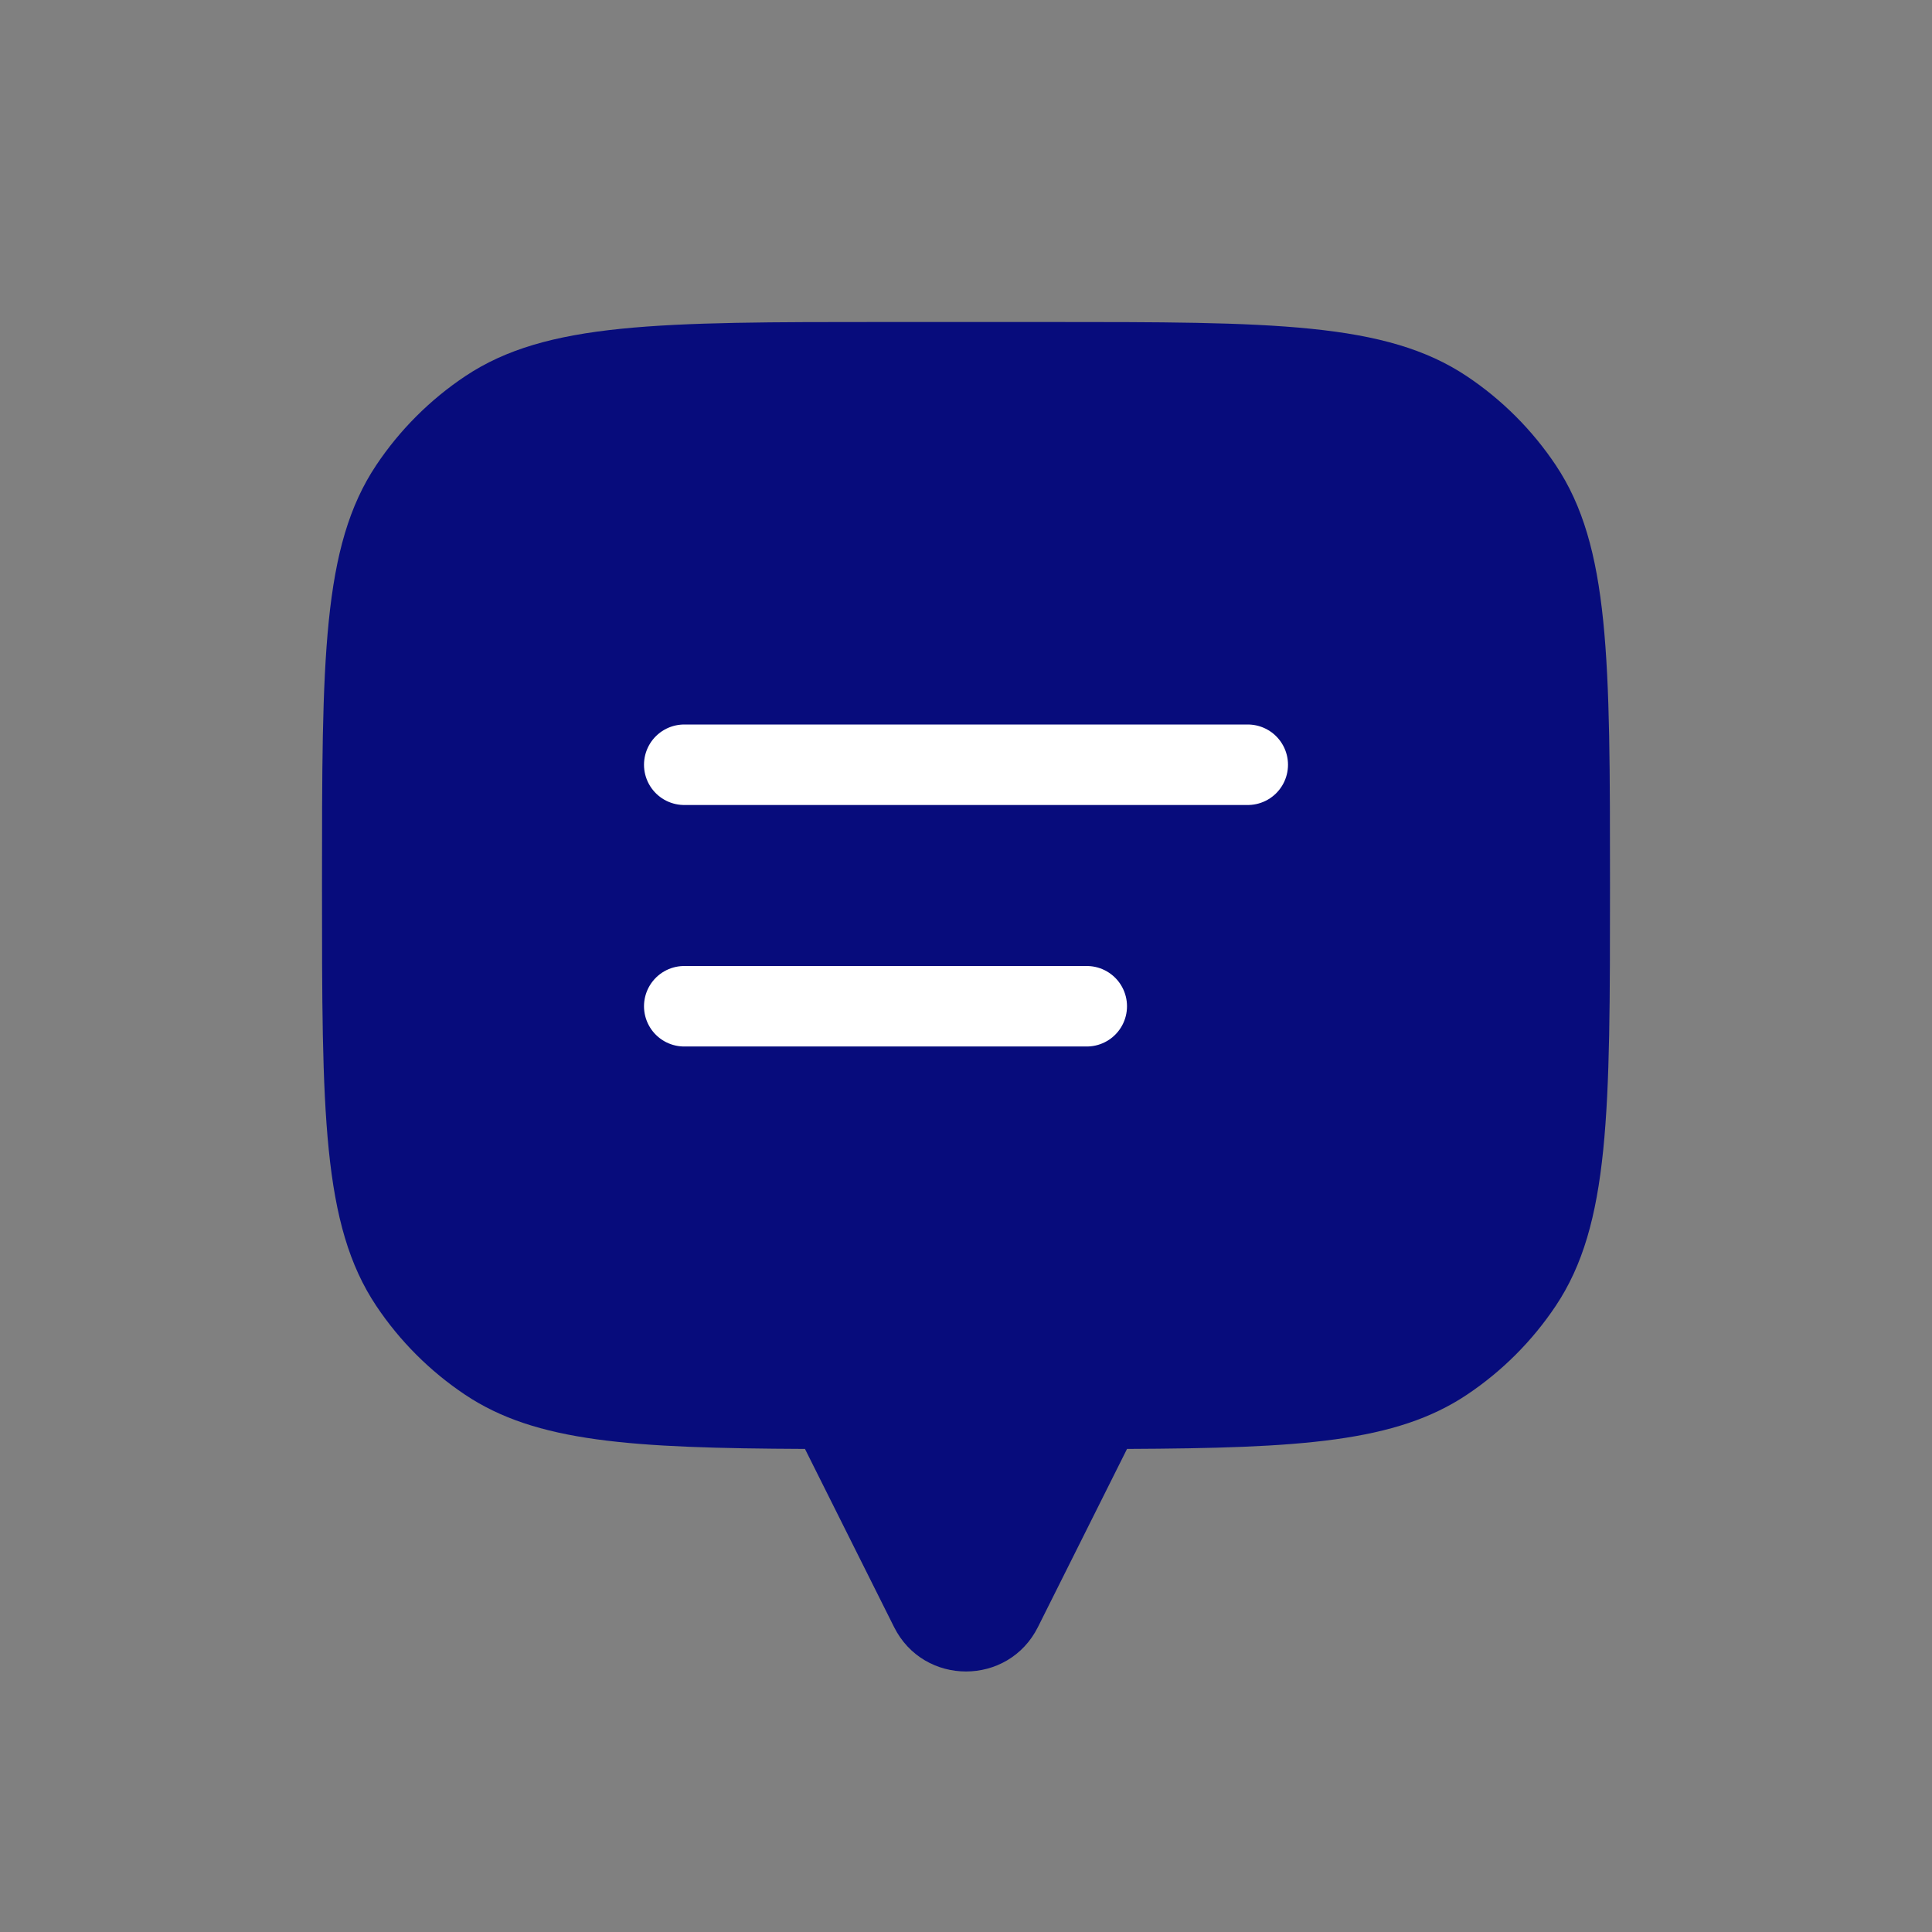 <svg width="24" height="24" viewBox="0 0 24 24" fill="none" xmlns="http://www.w3.org/2000/svg">
<rect x="0" y="0" width="24" height="24" fill="#808080" stroke="none"/>
<path fill-rule="evenodd" clip-rule="evenodd" d="M19.326 5.778C20 6.787 20 8.191 20 11C20 13.809 20 15.213 19.326 16.222C19.034 16.659 18.659 17.034 18.222 17.326C17.341 17.915 16.158 17.989 14 17.999V18L12.894 20.211C12.526 20.948 11.474 20.948 11.106 20.211L10 18V17.999C7.842 17.989 6.659 17.915 5.778 17.326C5.341 17.034 4.966 16.659 4.674 16.222C4 15.213 4 13.809 4 11C4 8.191 4 6.787 4.674 5.778C4.966 5.341 5.341 4.966 5.778 4.674C6.787 4 8.191 4 11 4H13C15.809 4 17.213 4 18.222 4.674C18.659 4.966 19.034 5.341 19.326 5.778Z" fill="#070C7C"/>
<path d="M8.5 9.5L15.5 9.5" stroke="white" stroke-linecap="round" stroke-linejoin="round"/>
<path d="M8.5 12.5L13.5 12.5" stroke="white" stroke-linecap="round" stroke-linejoin="round"/>
</svg>
